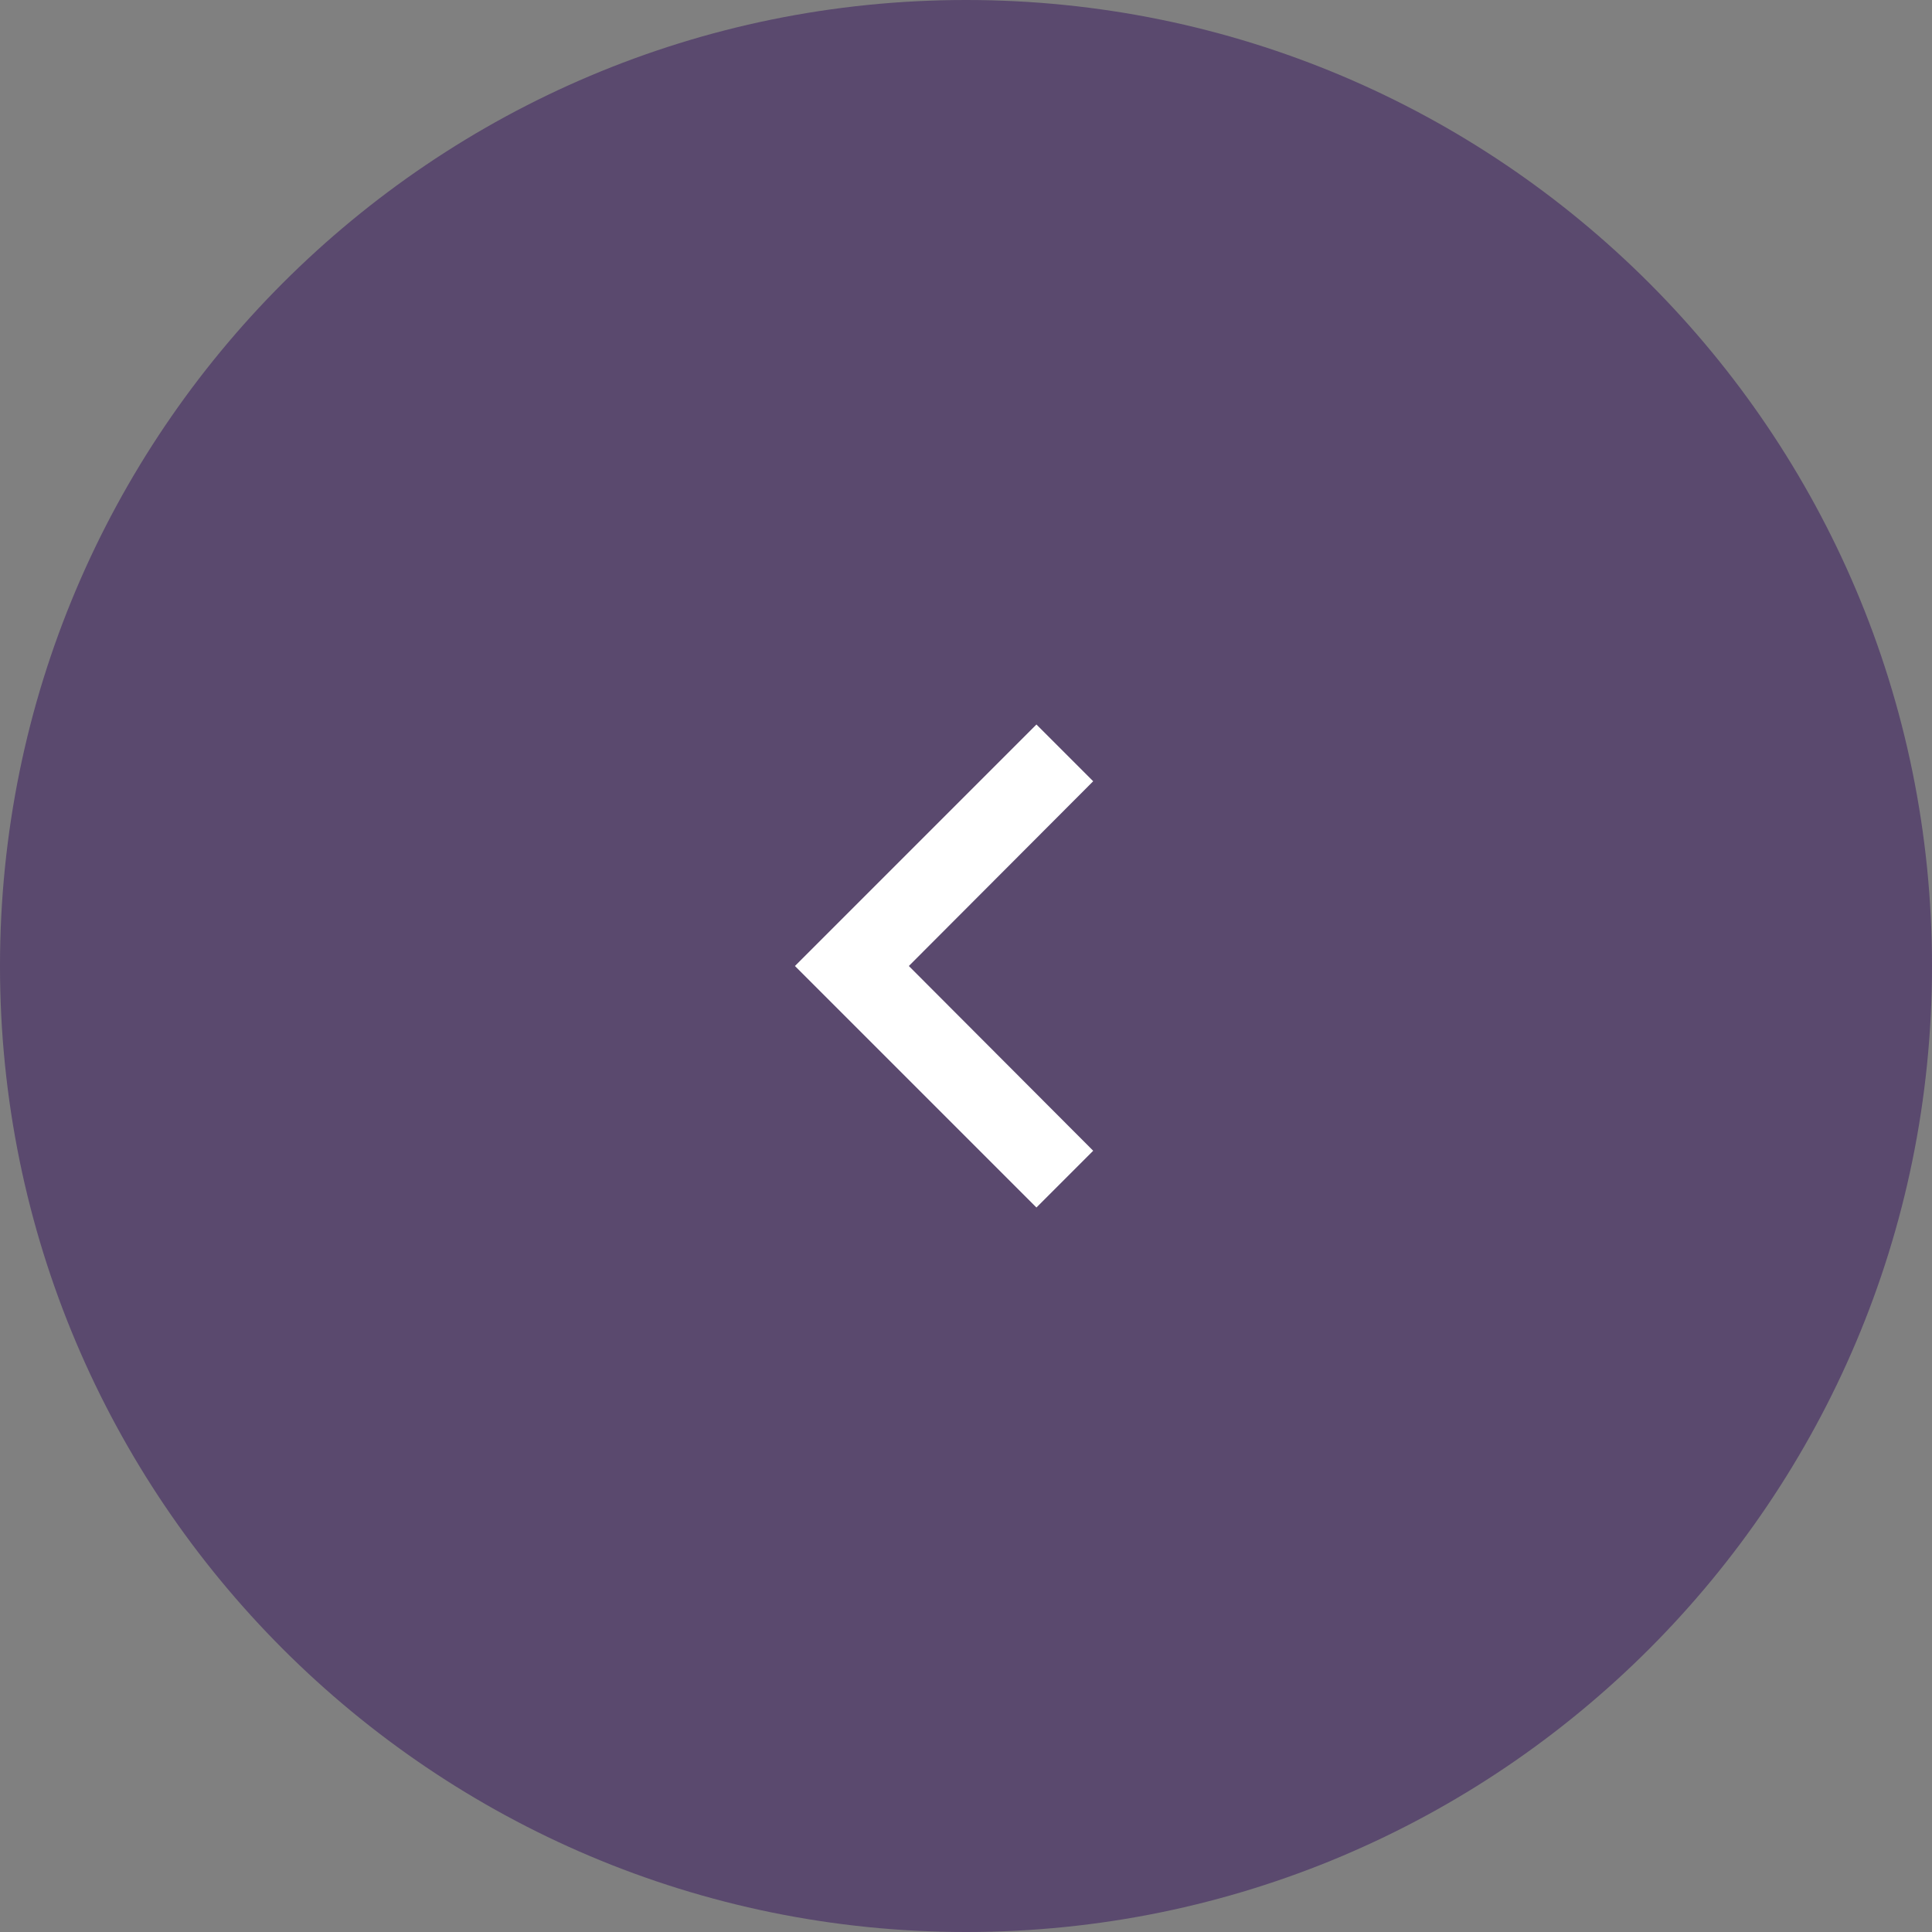 <svg width="48" height="48" viewBox="0 0 48 48" fill="none" xmlns="http://www.w3.org/2000/svg">
<rect x="0" y="0" width="48" height="48" fill="#808080" stroke="none"/>
<path fill-rule="evenodd" clip-rule="evenodd" d="M1.04907e-06 24C1.62846e-06 10.745 10.745 -1.62846e-06 24 -1.04907e-06C37.255 -4.69686e-07 48 10.745 48 24C48 37.255 37.255 48 24 48C10.745 48 4.69686e-07 37.255 1.04907e-06 24Z" fill="#3F2261" fill-opacity="0.58"/>
<path d="M27.16 28.59L22.58 24L27.16 19.41L25.75 18L19.75 24L25.75 30L27.16 28.59Z" fill="white"/>
</svg>
